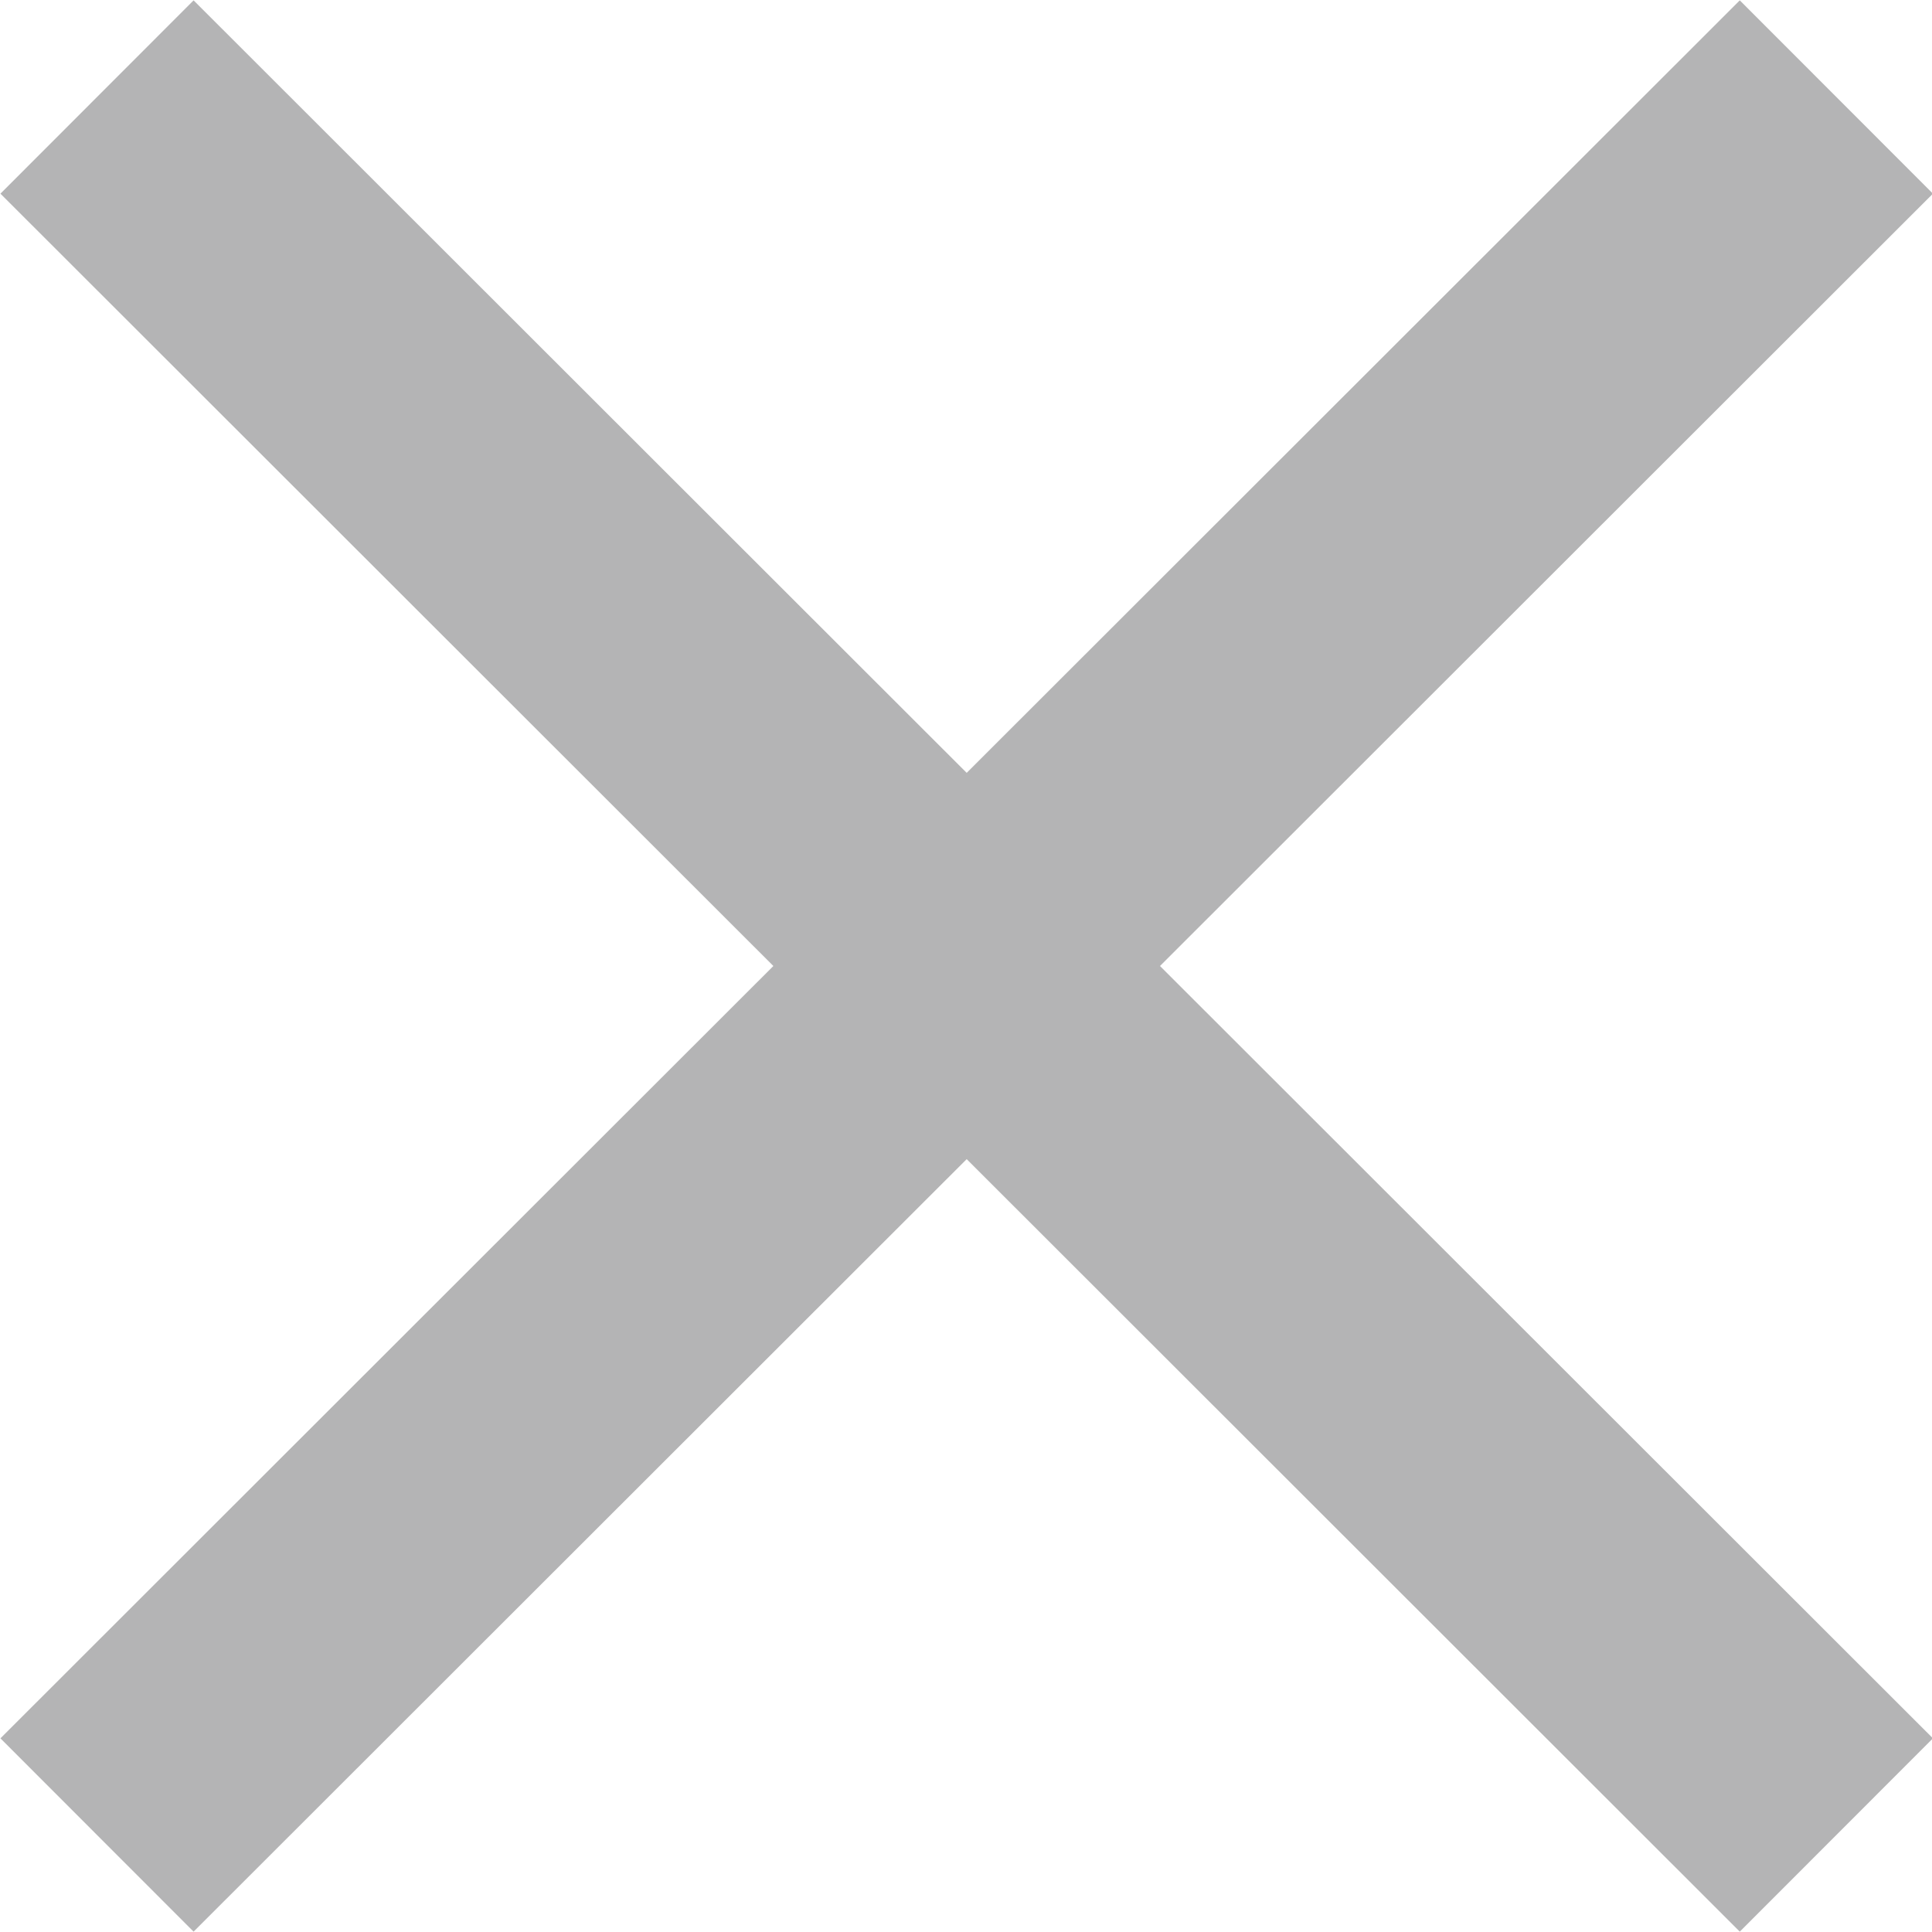 <svg xmlns="http://www.w3.org/2000/svg" xmlns:xlink="http://www.w3.org/1999/xlink" viewBox="0 0 14.14 14.14"><defs><style>.cls-1,.cls-5{fill:none;}.cls-2{isolation:isolate;}.cls-3{clip-path:url(#clip-path);}.cls-4{mix-blend-mode:screen;fill:url(#radial-gradient);}.cls-5{stroke:#b4b4b5;stroke-miterlimit:10;stroke-width:2px;}</style><clipPath id="clip-path"><rect class="cls-1" x="-1389.17" y="-113.98" width="1280.54" height="720.31"/></clipPath><radialGradient id="radial-gradient" cx="-618.27" cy="285.19" r="635.41" gradientTransform="translate(0 -7.01) scale(1 0.63)" gradientUnits="userSpaceOnUse"><stop offset="0" stop-color="#8fe5ff"/><stop offset="0.1" stop-color="#7fcbe2"/><stop offset="0.54" stop-color="#3b5f6a"/><stop offset="0.84" stop-color="#111b1e"/><stop offset="0.98"/></radialGradient></defs><title>close</title><g class="cls-2"><g id="背景圖"><g class="cls-3"><ellipse class="cls-4" cx="-618.27" cy="171.64" rx="635.41" ry="398.03"/></g></g><g id="小視窗"><line class="cls-5" x1="13.44" y1="0.71" x2="0.71" y2="13.43"/><line class="cls-5" x1="13.44" y1="13.43" x2="0.71" y2="0.71"/></g></g></svg>